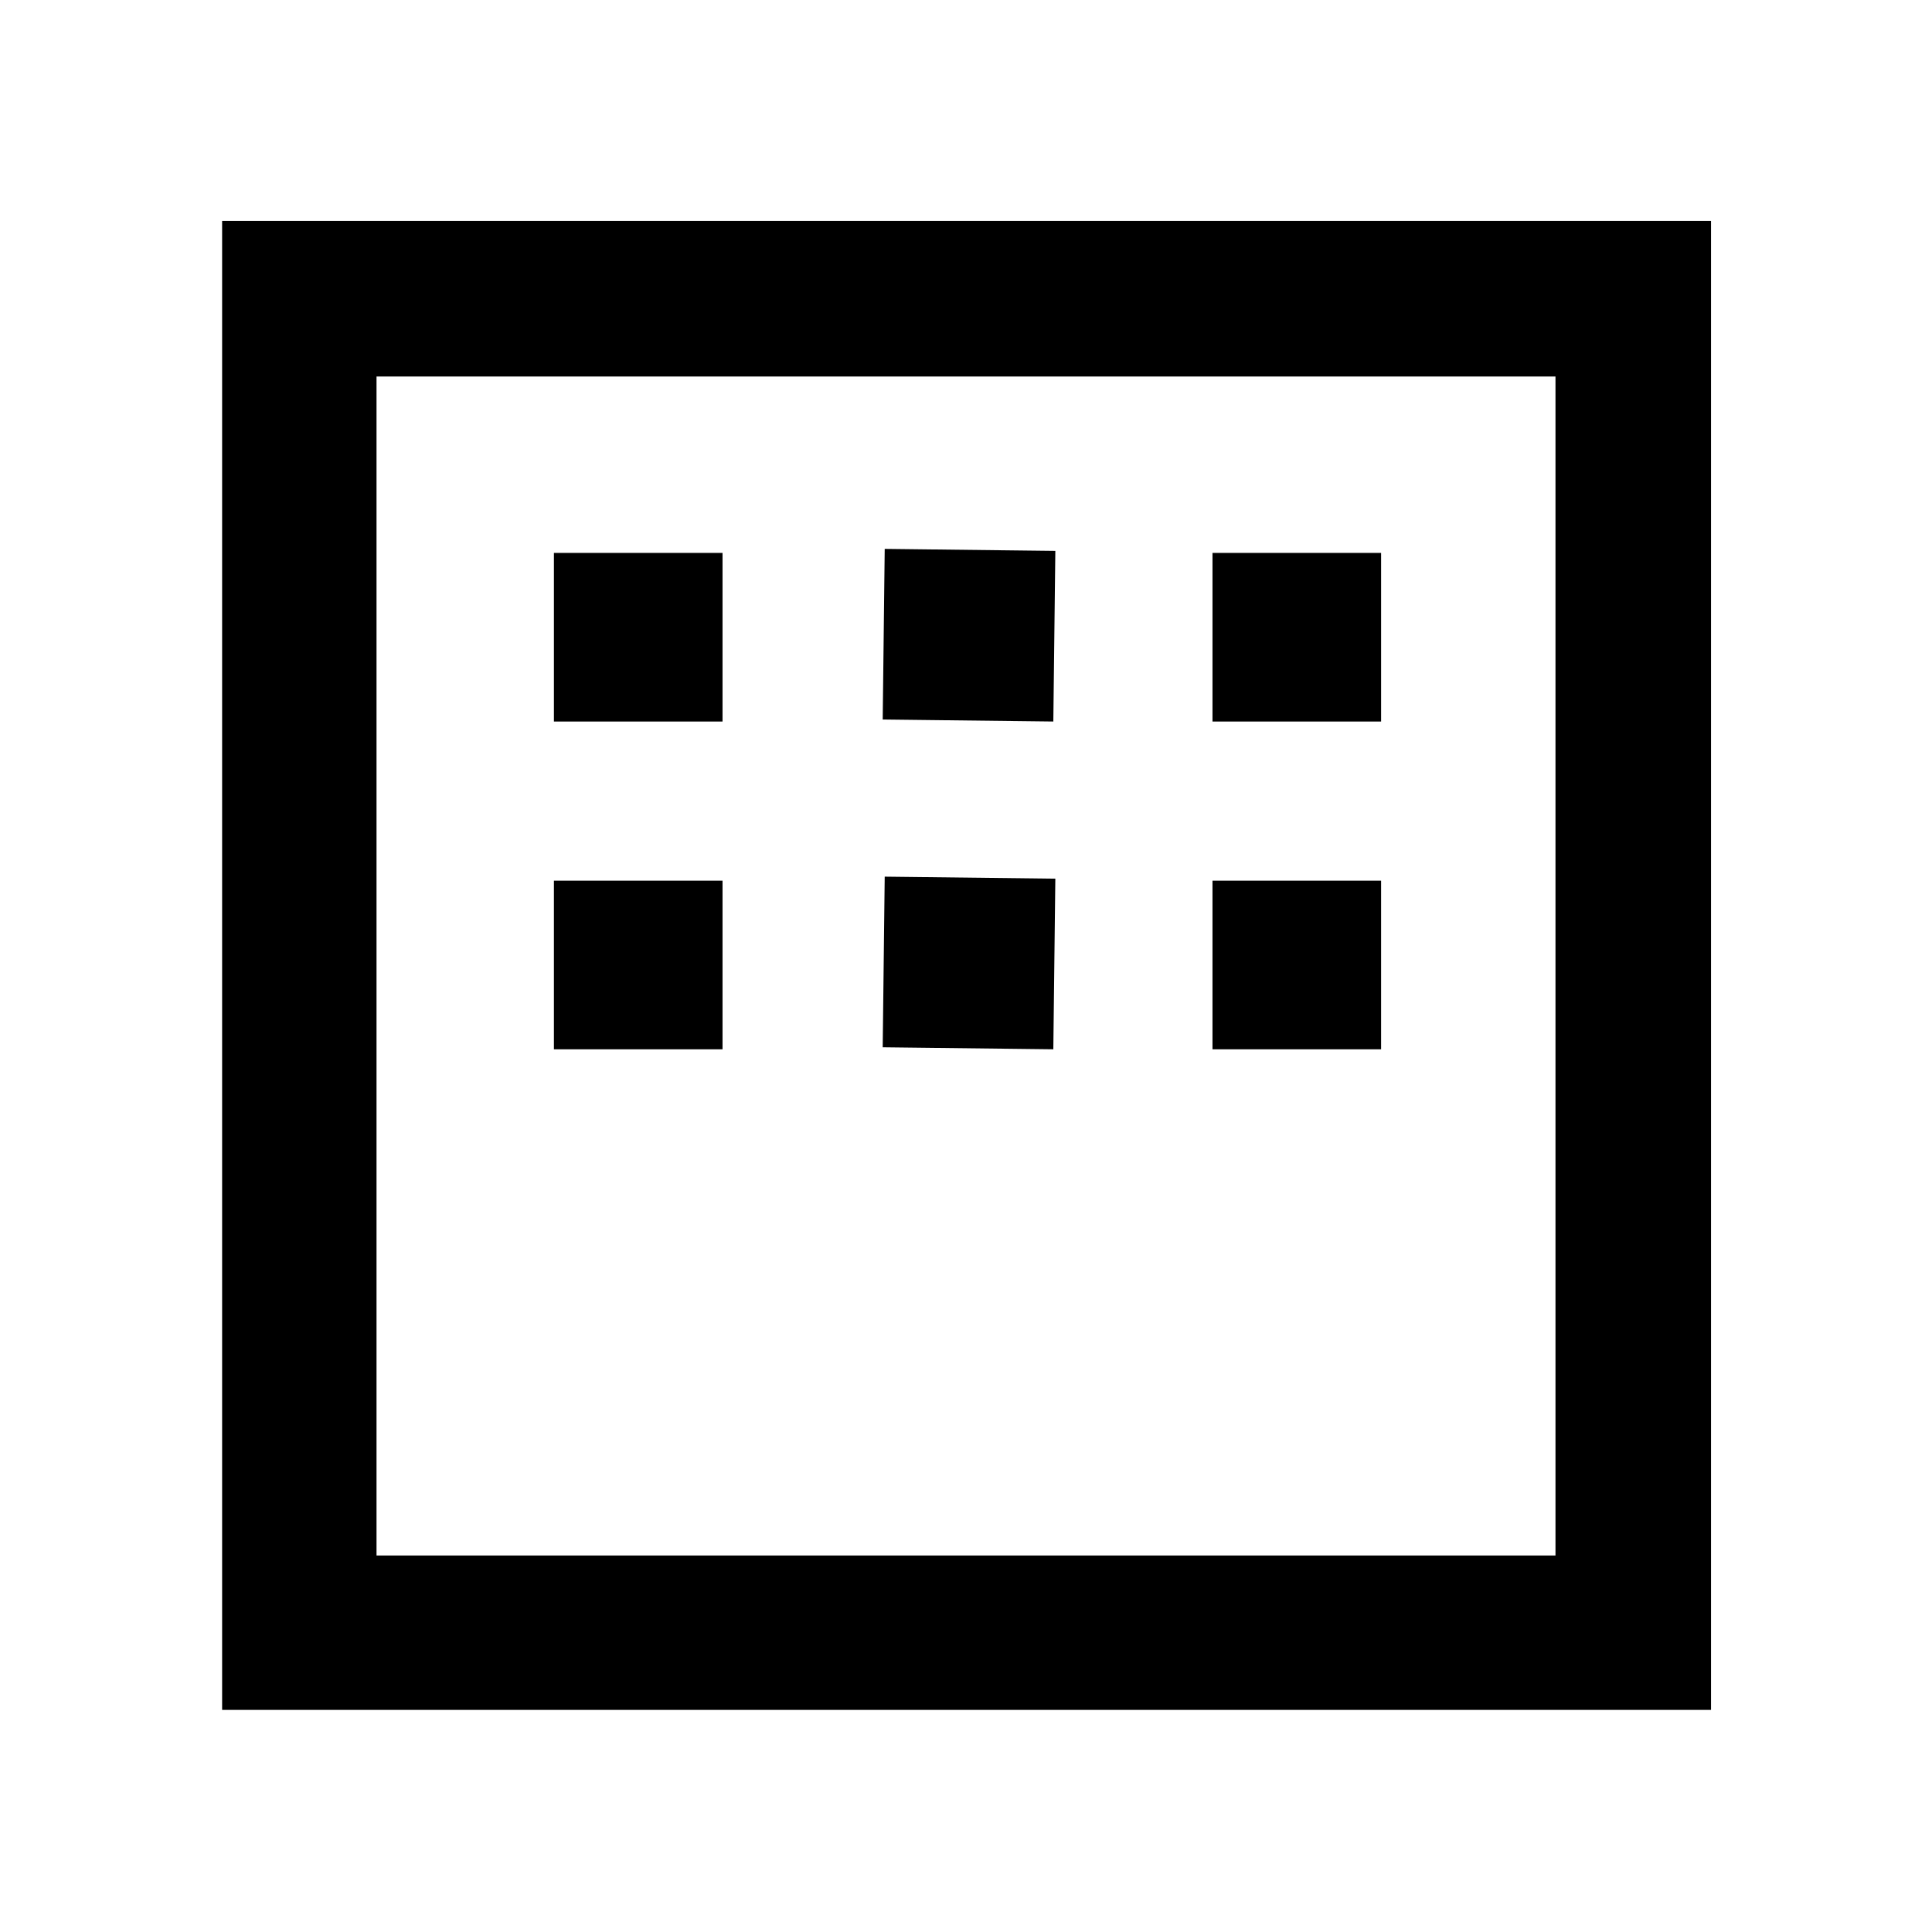 <svg xmlns="http://www.w3.org/2000/svg" height="48" viewBox="0 -960 960 960" width="48"><path d="M110.37-110.37V-850.2H850.2v739.83H110.37Zm76.72-76.72h585.82v-585.82H187.09v585.82Zm0 0v-585.82 585.82Zm88.15-414.39v-83.78h83.78v83.78h-83.78Zm163.37-1 1-84.78 84.78 1-1 84.78-84.78-1Zm163.87 1v-83.78h83.78v83.78h-83.78ZM275.24-438.61v-83.78h83.78v83.78h-83.78Zm163.37-1 1-84.78 84.78 1-1 84.78-84.78-1Zm163.87 1v-83.78h83.78v83.78h-83.78Z"/></svg>